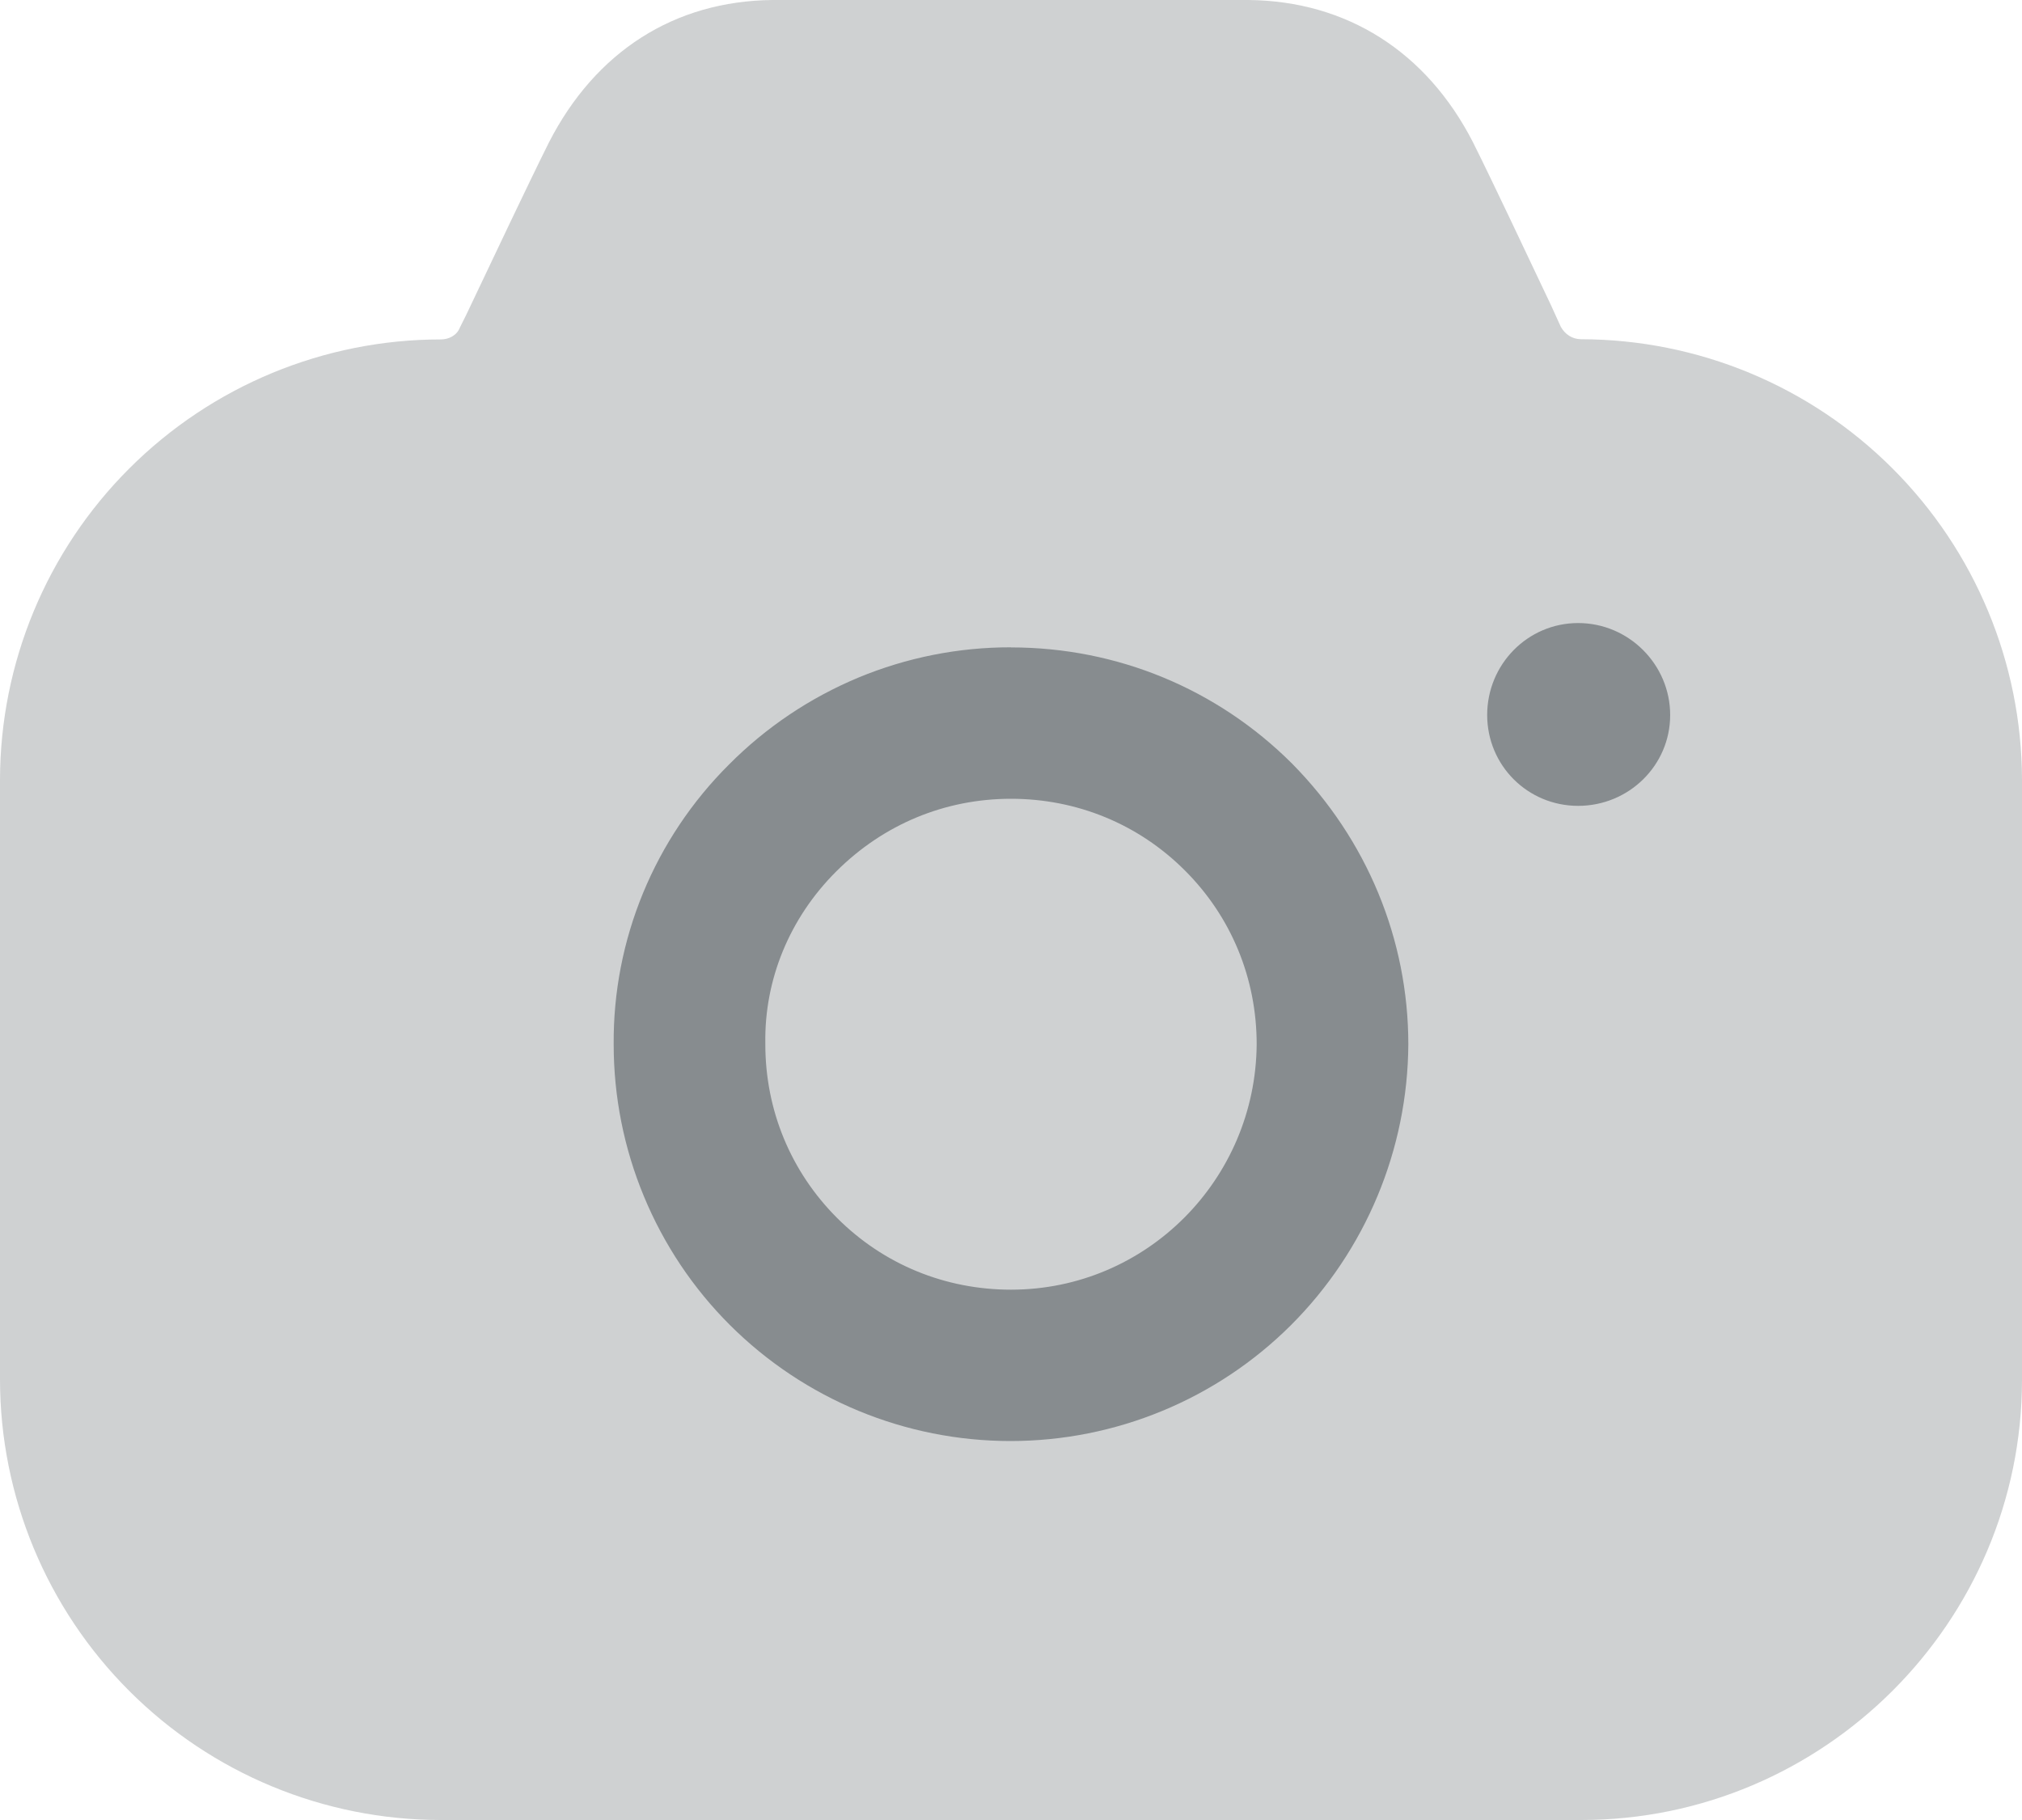 <svg width="20" height="18" viewBox="0 0 20 18" fill="none" xmlns="http://www.w3.org/2000/svg">
<path d="M10 6.403C11.05 6.403 12.04 6.813 12.78 7.552C13.52 8.301 13.93 9.29 13.93 10.329C13.924 11.371 13.507 12.368 12.77 13.105C12.033 13.84 11.035 14.252 9.995 14.252C8.955 14.252 7.957 13.84 7.22 13.105C6.855 12.741 6.566 12.308 6.369 11.832C6.171 11.355 6.07 10.845 6.07 10.329C6.066 9.815 6.165 9.306 6.361 8.831C6.557 8.356 6.846 7.924 7.21 7.562C7.575 7.194 8.01 6.902 8.489 6.702C8.968 6.503 9.481 6.401 10 6.402V6.403ZM10 7.9C9.35 7.9 8.74 8.15 8.27 8.62C7.81 9.079 7.56 9.688 7.57 10.318V10.328C7.57 10.977 7.82 11.586 8.28 12.046C8.74 12.506 9.35 12.755 10 12.755C11.34 12.755 12.42 11.666 12.43 10.328C12.43 9.678 12.18 9.068 11.72 8.609C11.26 8.149 10.65 7.9 10 7.9V7.9ZM15.61 6.162C16.11 6.162 16.52 6.572 16.52 7.072C16.52 7.571 16.11 7.97 15.61 7.97C15.11 7.97 14.71 7.57 14.71 7.071C14.71 6.571 15.11 6.162 15.61 6.162Z" fill="#878C90"/>
<path opacity="0.4" d="M15.44 3.236L15.34 3.016C15.07 2.447 14.76 1.788 14.57 1.408C14.11 0.51 13.32 0.01 12.35 0H7.64C6.67 0.01 5.89 0.51 5.43 1.408C5.23 1.808 4.89 2.528 4.61 3.117L4.55 3.237C4.52 3.317 4.44 3.357 4.36 3.357C3.205 3.357 2.097 3.816 1.28 4.632C0.462 5.448 0.002 6.555 0 7.71L0 13.644C0.001 14.8 0.461 15.907 1.279 16.724C2.096 17.541 3.204 18 4.36 18H15.64C18.04 18 20 16.042 20 13.645V7.71C19.997 6.555 19.536 5.449 18.719 4.633C17.902 3.816 16.795 3.357 15.64 3.355C15.55 3.355 15.48 3.305 15.44 3.235V3.236Z" fill="#878C90"/>
</svg>
